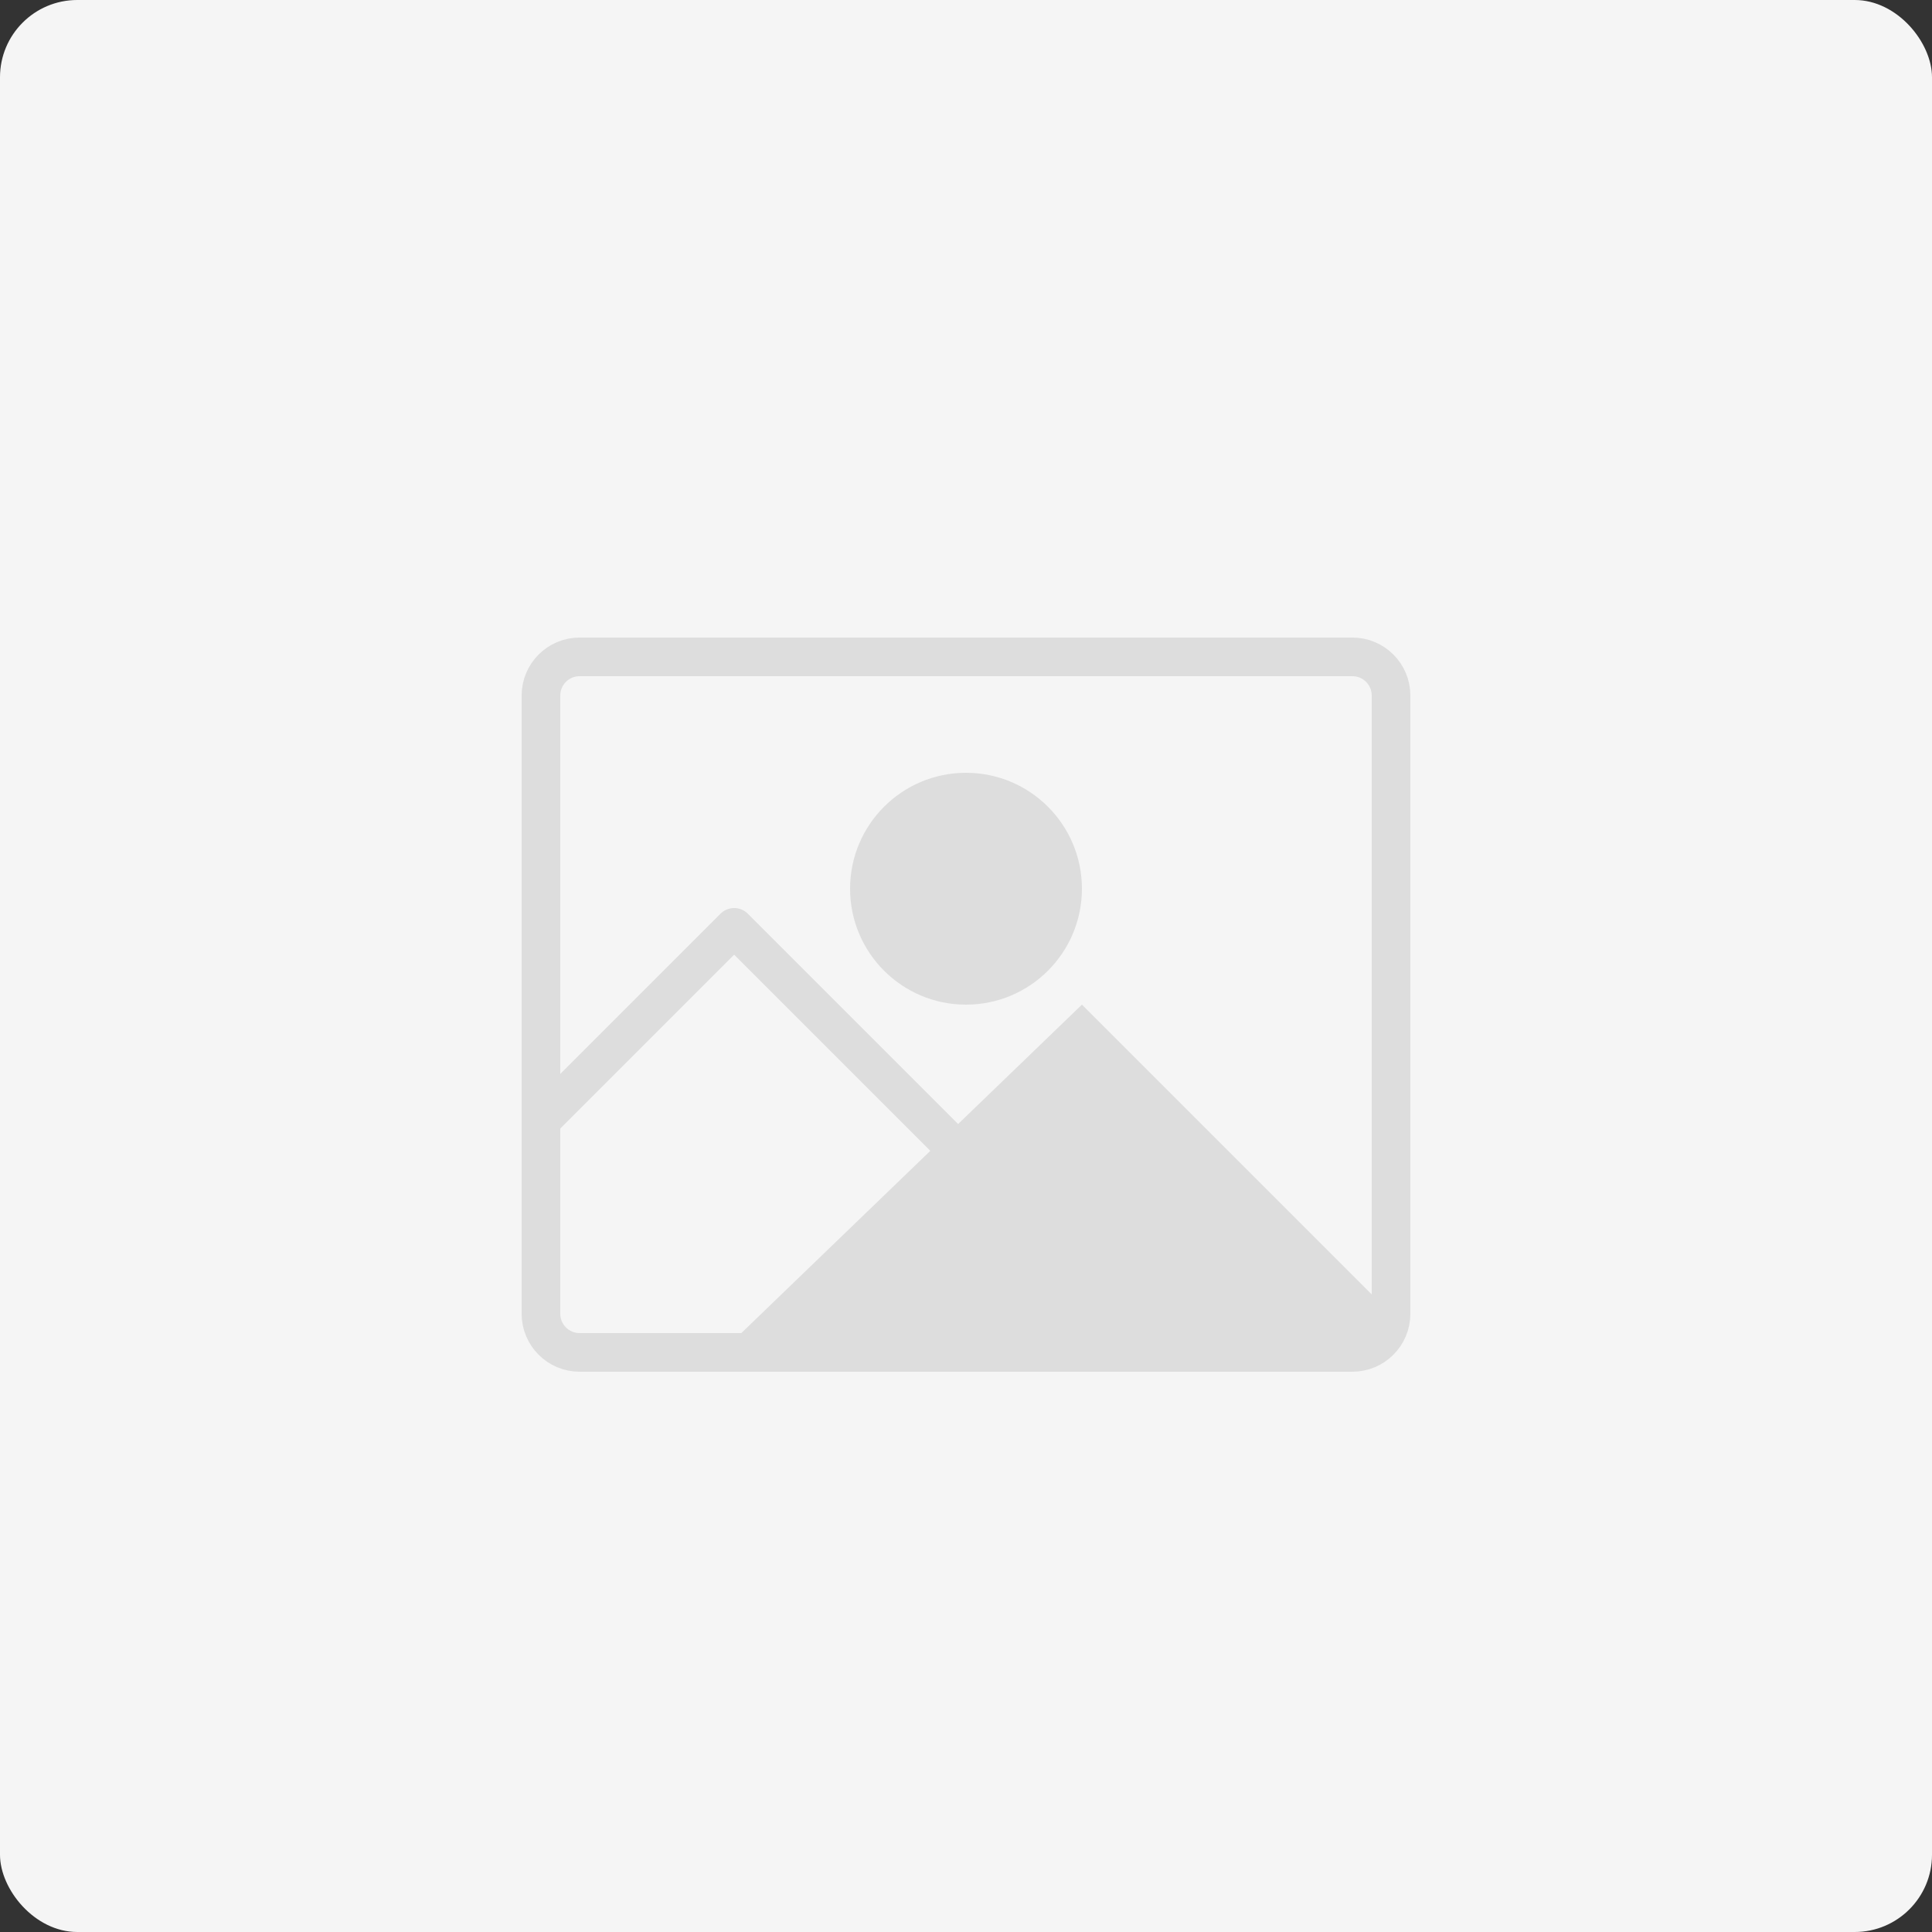 <svg width="200" height="200" viewBox="0 0 200 200" fill="none" xmlns="http://www.w3.org/2000/svg">
    <rect x="0" y="0" width="200" height="200" fill="#333333" stroke="none"/>
    <rect width="200" height="200" rx="8" fill="#F5F5F5"/>
    <path d="M100 80C93.373 80 88 85.373 88 92C88 98.627 93.373 104 100 104C106.627 104 112 98.627 112 92C112 85.373 106.627 80 100 80Z" fill="#DDDDDD"/>
    <path d="M140 140H60C57.791 140 56 138.209 56 136V72C56 69.791 57.791 68 60 68H140C142.209 68 144 69.791 144 72V136C144 138.209 142.209 140 140 140Z" stroke="#DDDDDD" stroke-width="4" stroke-linecap="round" stroke-linejoin="round"/>
    <path d="M74.667 140L112 104L144 136V136C144 138.209 142.209 140 140 140H74.667Z" fill="#DDDDDD"/>
    <path d="M56 116L76 96L100 120" stroke="#DDDDDD" stroke-width="4" stroke-linecap="round" stroke-linejoin="round"/>
</svg>
